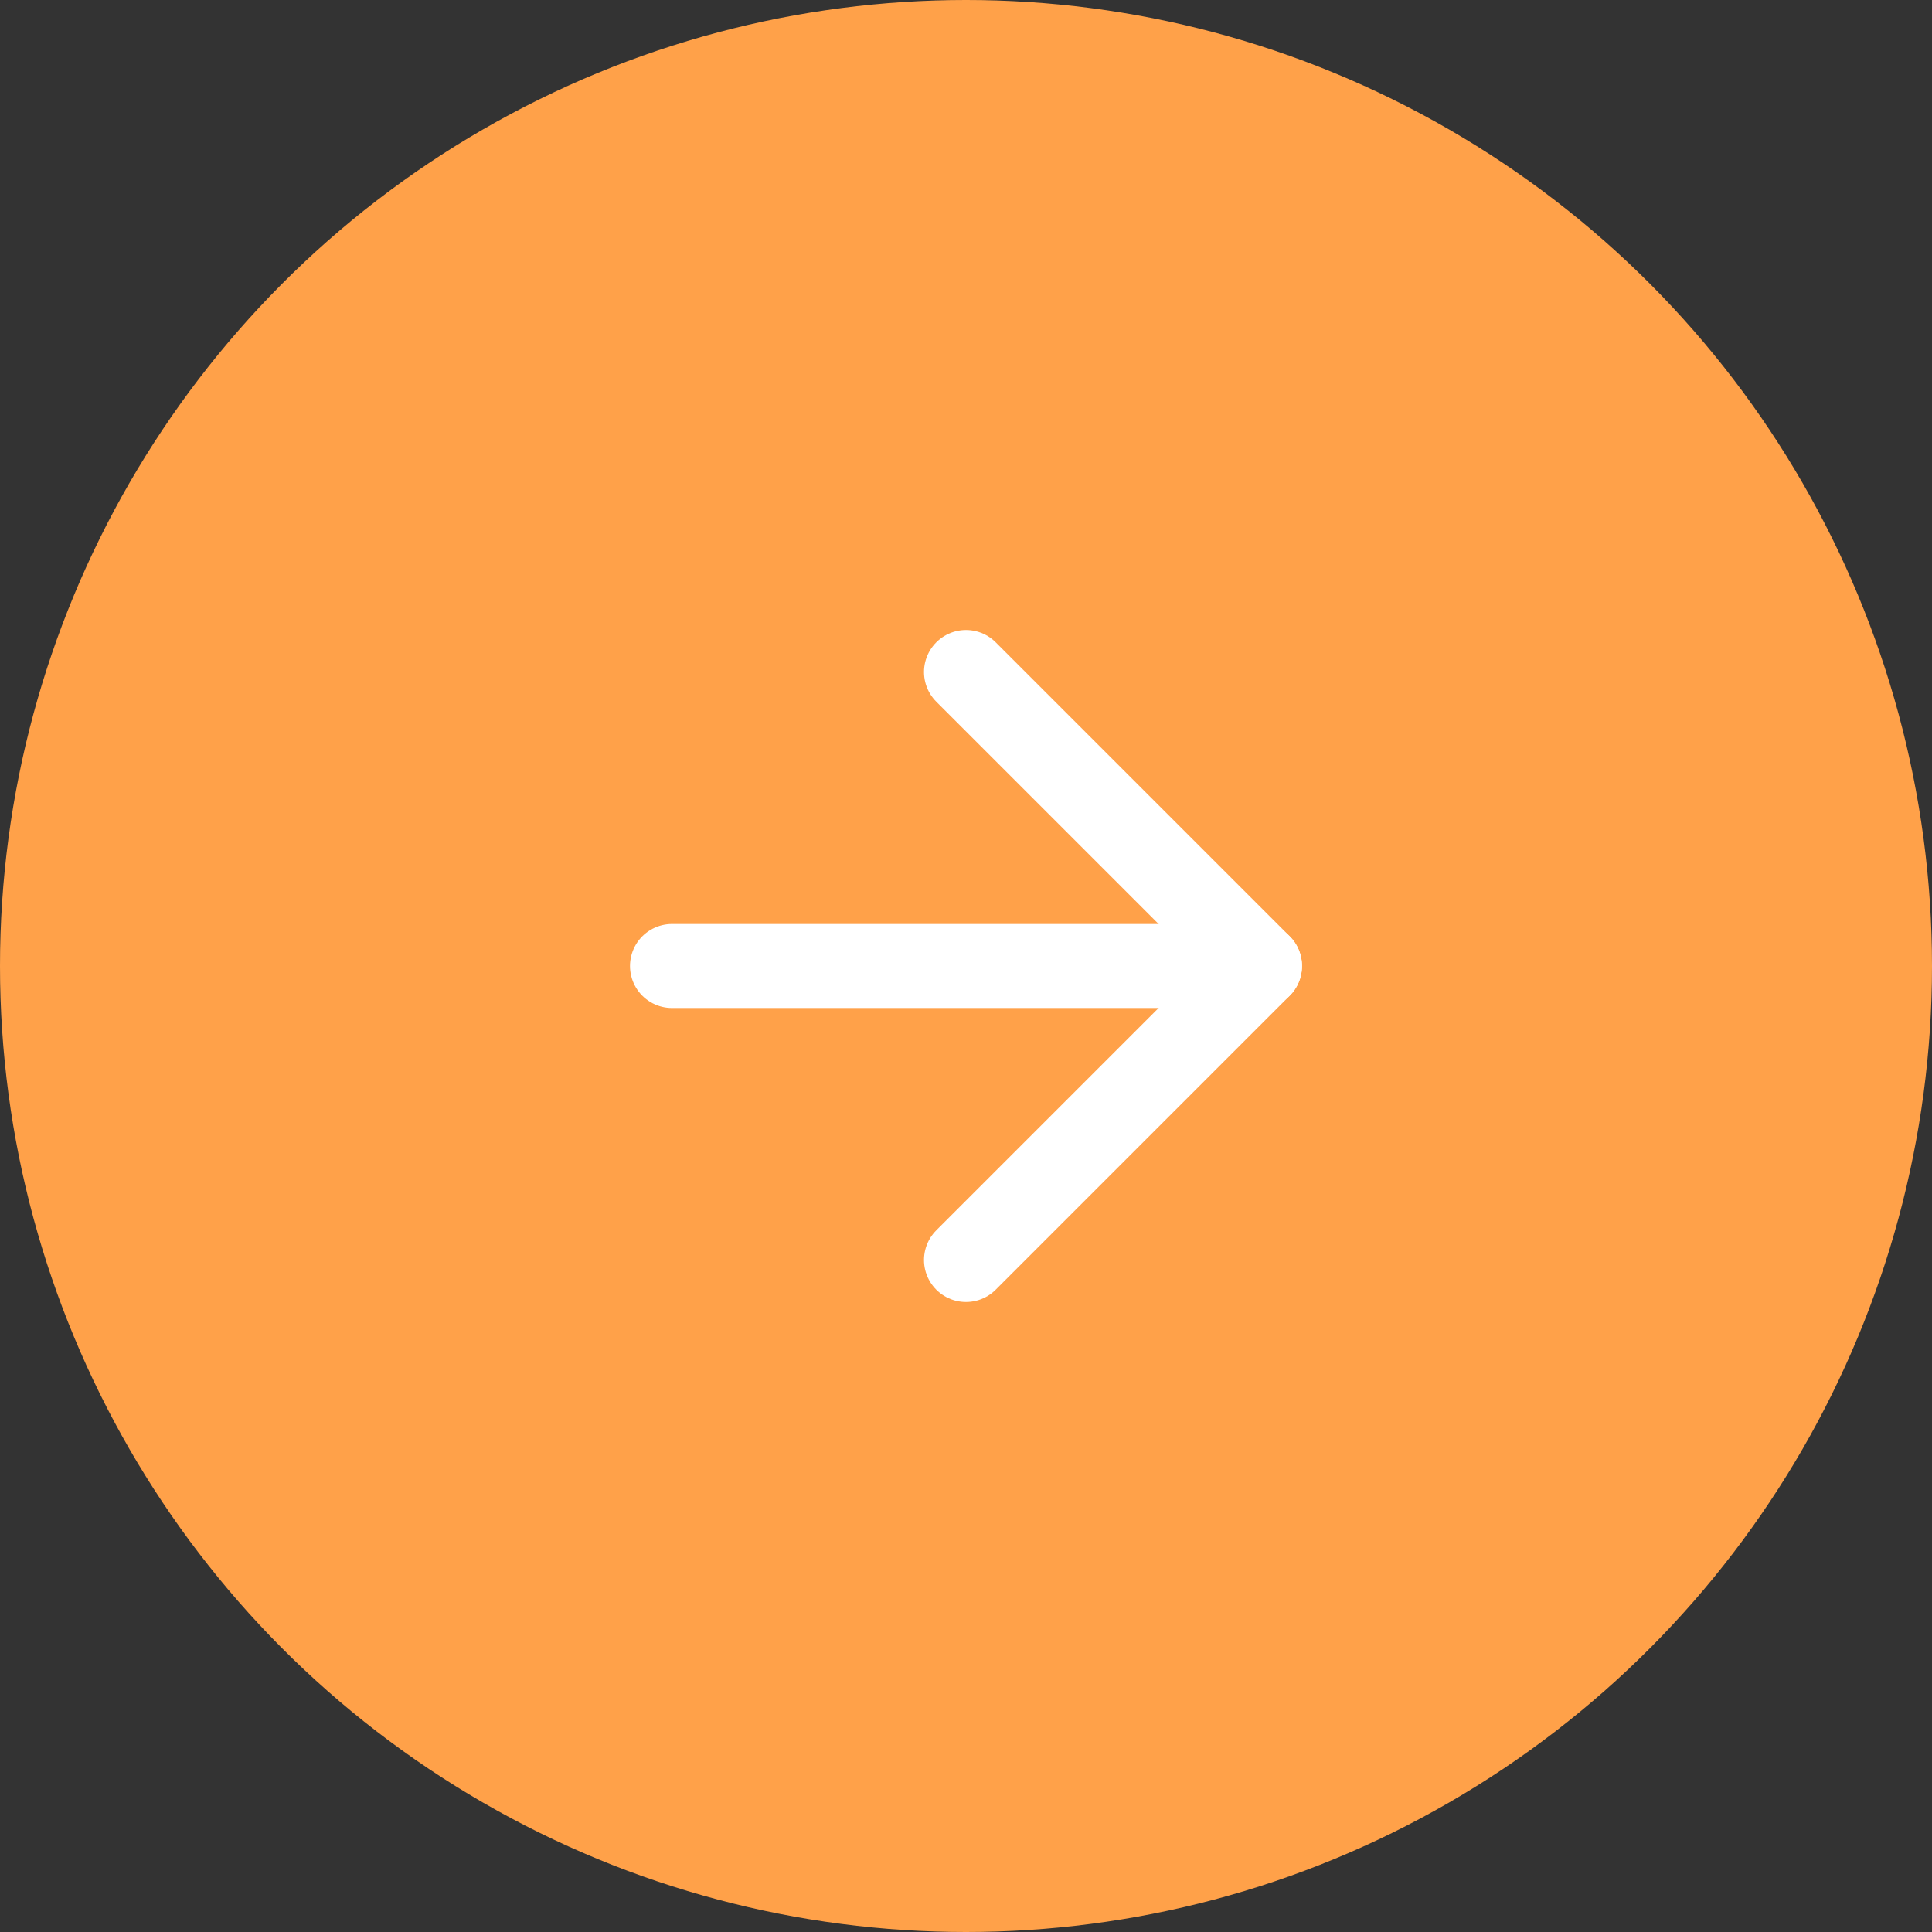 <svg width="46" height="46" viewBox="0 0 46 46" fill="none" xmlns="http://www.w3.org/2000/svg">
<rect x="0" y="0" width="46" height="46" fill="#333333" stroke="none"/>
<circle cx="23" cy="23" r="23" fill="#FFA149"/>
<path d="M16 23H30" stroke="white" stroke-width="2" stroke-linecap="round" stroke-linejoin="round"/>
<path d="M23 16L30 23L23 30" stroke="white" stroke-width="2" stroke-linecap="round" stroke-linejoin="round"/>
</svg>
